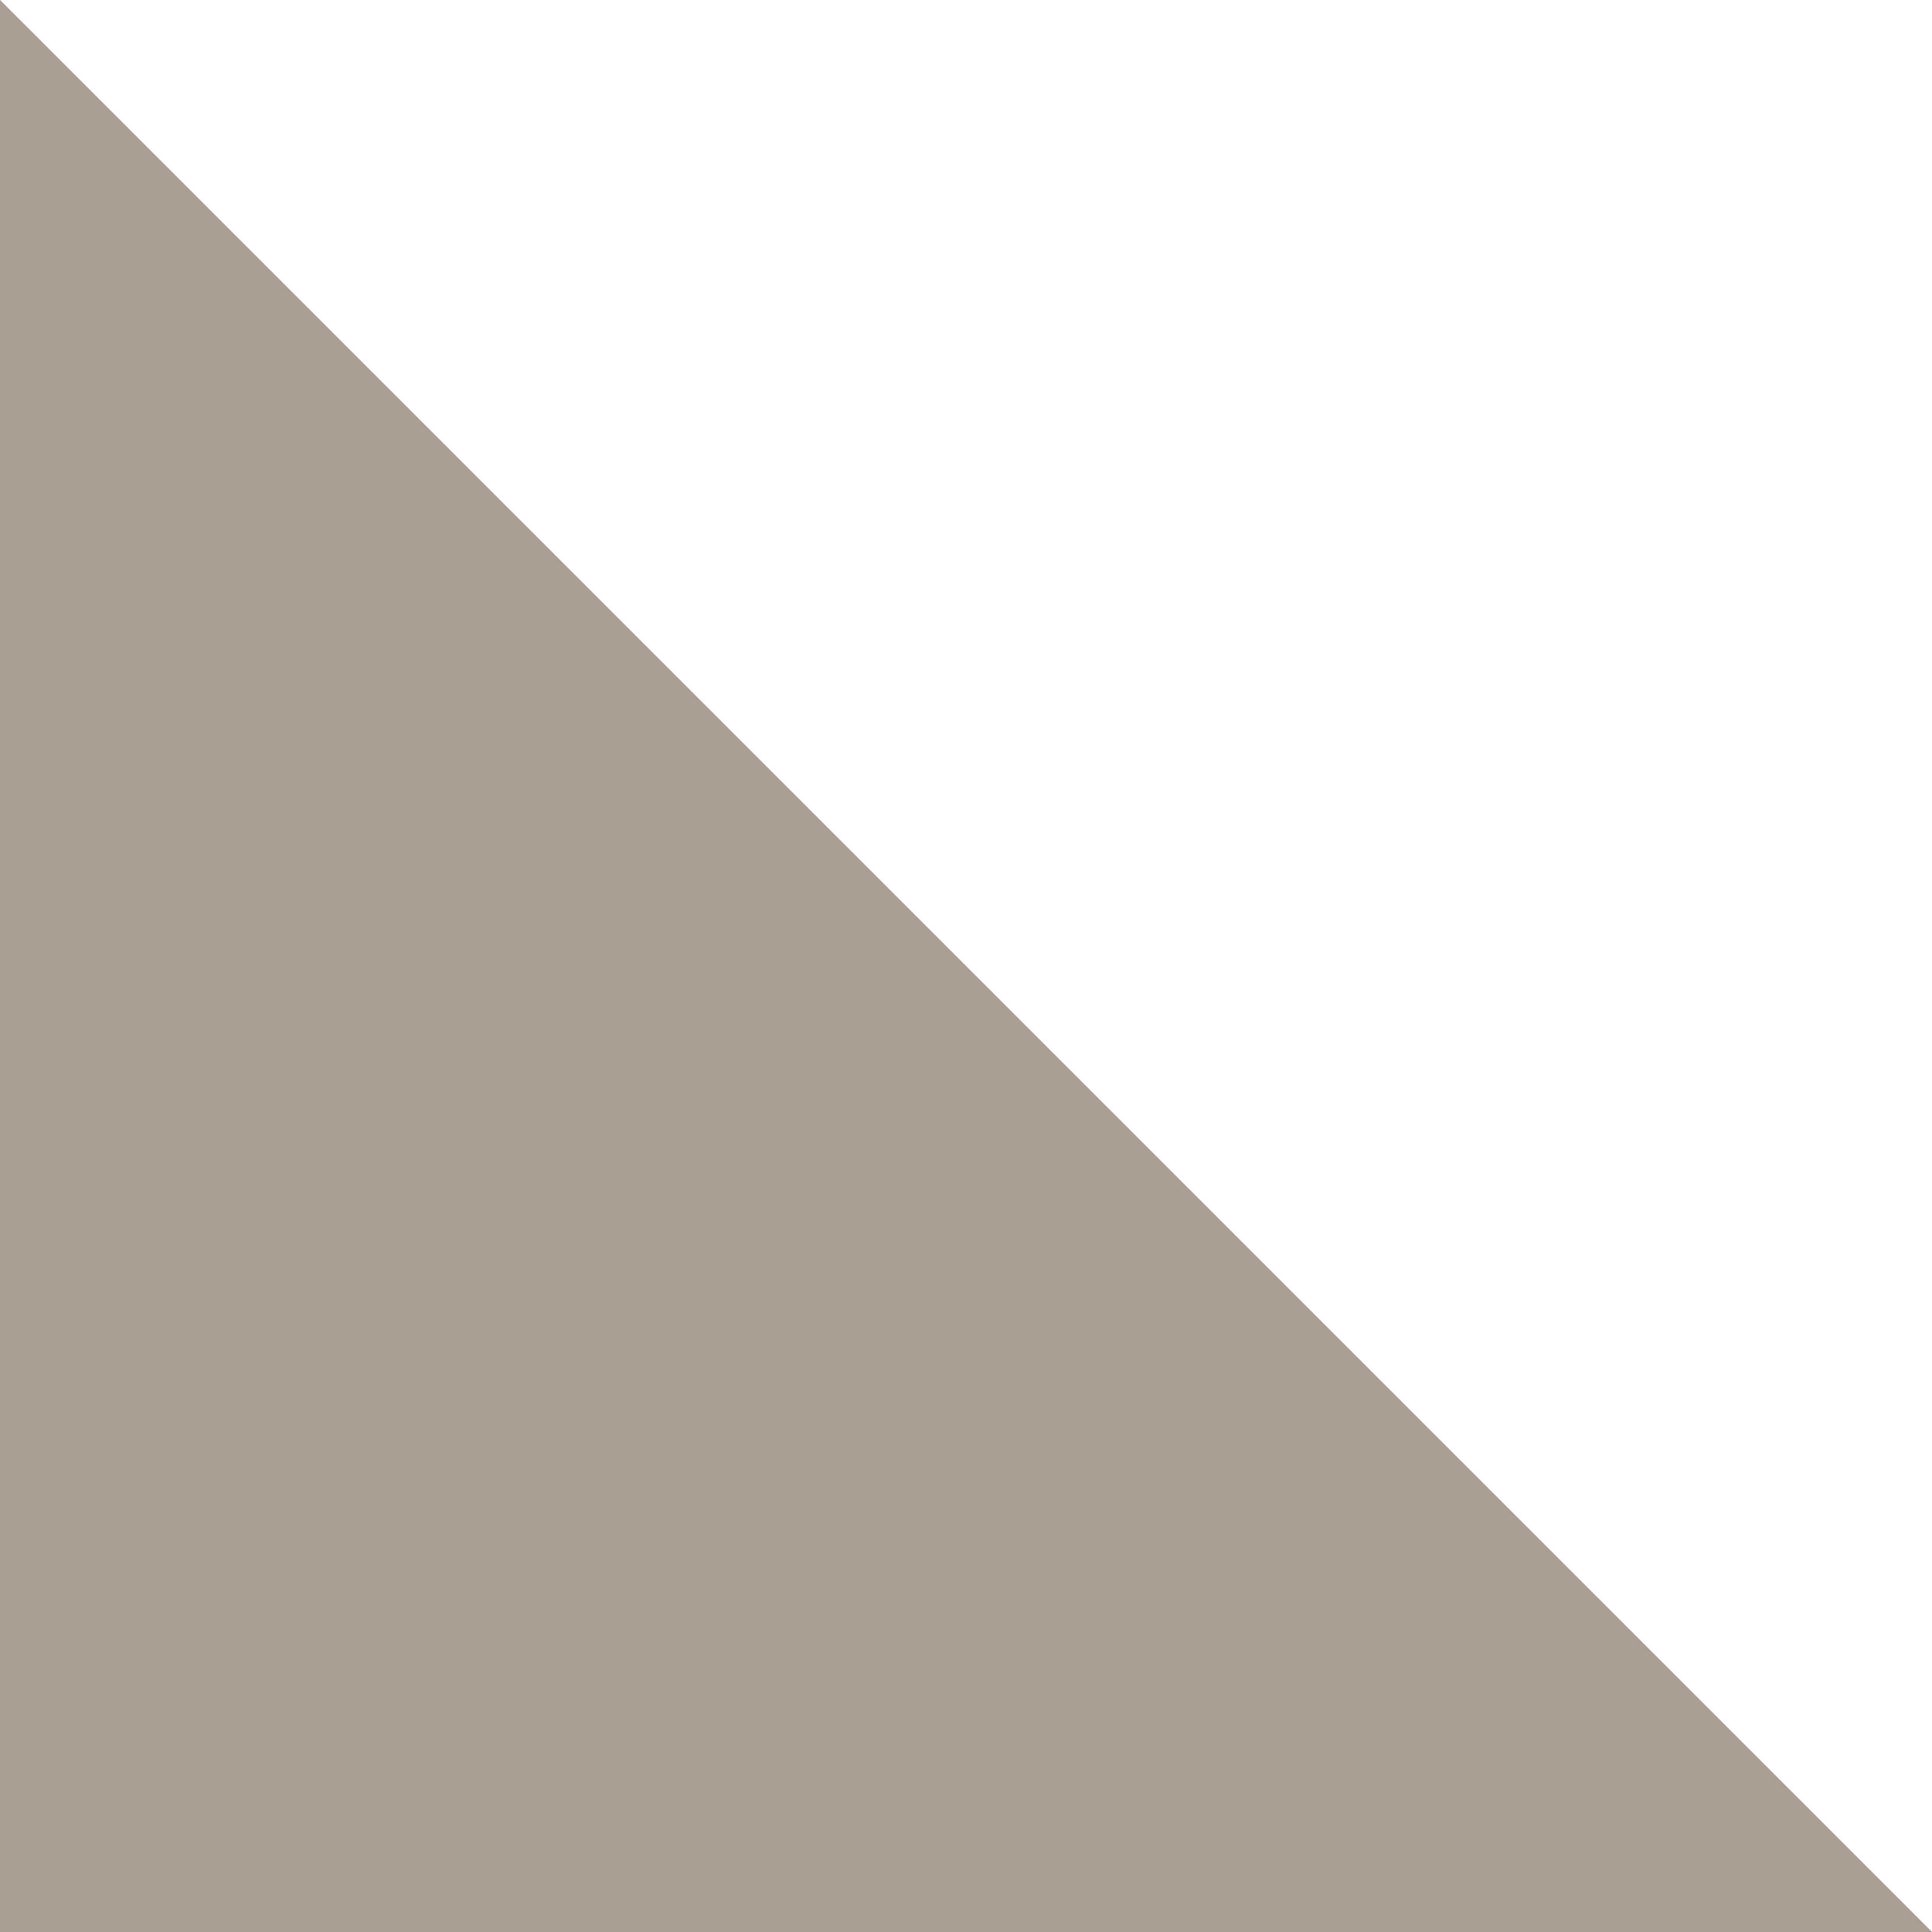 <?xml version="1.0" encoding="UTF-8" standalone="no"?>
<!-- Created with Inkscape (http://www.inkscape.org/) -->

<svg
   xmlns:dc="http://purl.org/dc/elements/1.1/"
   xmlns:cc="http://creativecommons.org/ns#"
   xmlns:rdf="http://www.w3.org/1999/02/22-rdf-syntax-ns#"
   xmlns:svg="http://www.w3.org/2000/svg"
   xmlns="http://www.w3.org/2000/svg"
   xmlns:sodipodi="http://sodipodi.sourceforge.net/DTD/sodipodi-0.dtd"
   xmlns:inkscape="http://www.inkscape.org/namespaces/inkscape"
   width="256"
   height="256"
   viewBox="0 0 67.733 67.733"
   version="1.1"
   id="svg8"
   inkscape:version="0.92.2 (5c3e80d, 2017-08-06)"
   sodipodi:docname="grass.svg">
  <defs
     id="defs2">
    <filter
       style="color-interpolation-filters:sRGB"
       id="filter2254"
       inkscape:label="ColorSpray"
       x="0"
       y="0"
       width="1"
       height="1">
      <feTurbulence
         id="feTurbulence2256"
         baseFrequency="0.05"
         type="fractalNoise"
         result="result1"
         seed="456" />
      <feColorMatrix
         id="feColorMatrix2280"
         values="3 -1 -1 0 0 -1 3 -1 0 0 -1 -1 3 0 0 0 0 0 40 0 "
         result="result2" />
      <feComposite
         in2="SourceAlpha"
         id="feComposite2282"
         operator="in" />
    </filter>
    <filter
       height="1"
       width="1"
       y="0"
       x="0"
       inkscape:label="ColorSpray2"
       id="filter2299"
       style="color-interpolation-filters:sRGB">
      <feTurbulence
         result="result1"
         type="fractalNoise"
         baseFrequency="0.05"
         id="feTurbulence2293"
         seed="24" />
      <feColorMatrix
         result="result2"
         values="3 -1 -1 0 0 -1 3 -1 0 0 -1 -1 3 0 0 0 0 0 40 0 "
         id="feColorMatrix2295" />
      <feComposite
         operator="in"
         id="feComposite2297"
         in2="SourceAlpha" />
    </filter>
  </defs>
  <sodipodi:namedview
     id="base"
     pagecolor="#ffffff"
     bordercolor="#666666"
     borderopacity="1.0"
     inkscape:pageopacity="0.0"
     inkscape:pageshadow="2"
     inkscape:zoom="0.49497475"
     inkscape:cx="-312.31727"
     inkscape:cy="261.68914"
     inkscape:document-units="px"
     inkscape:current-layer="layer2"
     showgrid="true"
     units="px"
     inkscape:window-width="1680"
     inkscape:window-height="987"
     inkscape:window-x="-8"
     inkscape:window-y="-8"
     inkscape:window-maximized="1">
    <inkscape:grid
       type="xygrid"
       id="grid4485"
       empspacing="4"
       color="#8484ba"
       opacity="0.125" />
  </sodipodi:namedview>
  <g
     inkscape:groupmode="layer"
     id="layer4"
     inkscape:label="Ref"
     style="display:none"
     transform="translate(0,63.5)" />
  <g
     inkscape:label="BG"
     inkscape:groupmode="layer"
     id="layer1"
     transform="translate(0,-229.267)" />
  <g
     inkscape:groupmode="layer"
     id="layer2"
     inkscape:label="Main"
     transform="translate(0,63.5)">
    <path
       style="opacity:1;fill:#9d8e79;fill-opacity:1;stroke:none;stroke-width:0.132;stroke-linecap:round;stroke-linejoin:bevel;stroke-miterlimit:4;stroke-dasharray:none;stroke-opacity:0.742;filter:url(#filter2254)"
       d="M 0,-63.5 V 4.233 h 67.733 z"
       id="path2188"
       inkscape:connector-curvature="0" />
  </g>
  <g
     inkscape:groupmode="layer"
     id="layer3"
     inkscape:label="FG"
     transform="translate(0,63.5)"
     style="display:inline"
     sodipodi:insensitive="true">
    <path
       style="opacity:1;fill:#bfbfbf;fill-opacity:0.357;stroke:none;stroke-width:0.132;stroke-linecap:round;stroke-linejoin:bevel;stroke-miterlimit:4;stroke-dasharray:none;stroke-opacity:0.742"
       d="M 0,-63.5 V 4.233 H 67.733 L 33.867,-29.633 Z"
       id="path2284"
       inkscape:connector-curvature="0"
       sodipodi:nodetypes="ccccc" />
  </g>
</svg>
